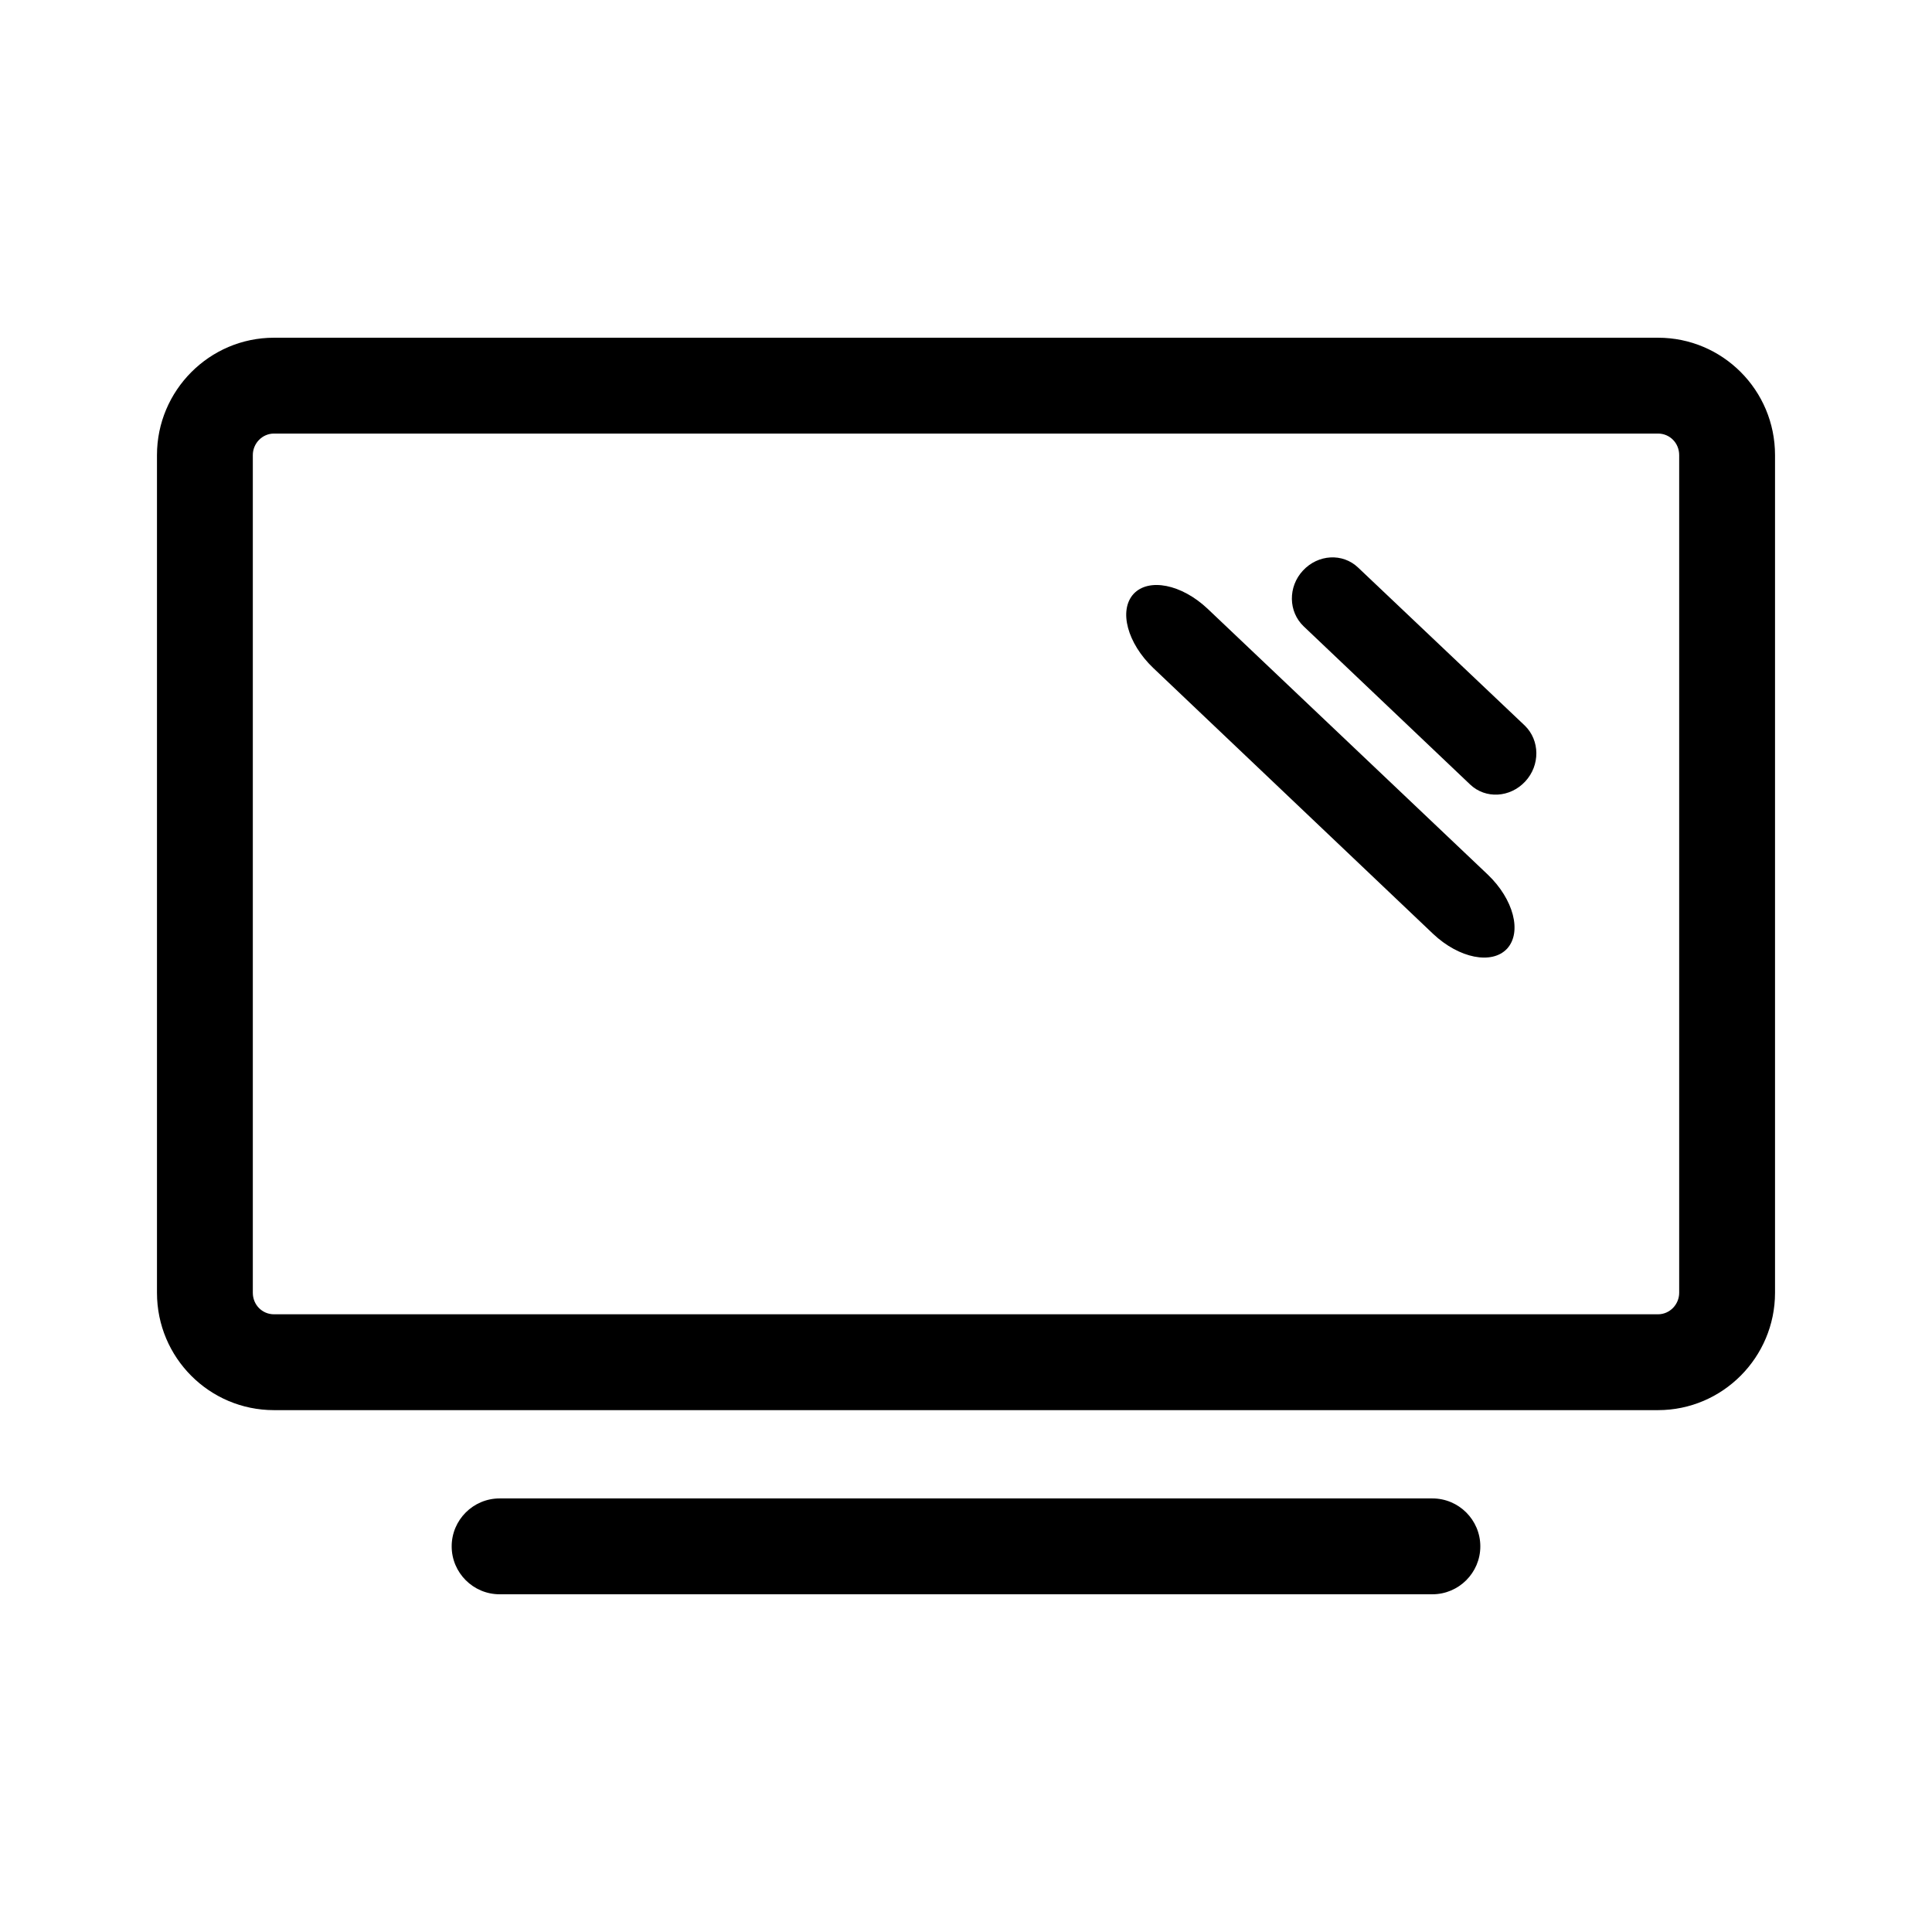 <?xml version="1.0" encoding="utf-8"?>
<!-- Generator: Adobe Illustrator 27.4.1, SVG Export Plug-In . SVG Version: 6.00 Build 0)  -->
<svg version="1.1" id="Capa_1" xmlns="http://www.w3.org/2000/svg" xmlns:xlink="http://www.w3.org/1999/xlink" x="0px" y="0px"
	 viewBox="0 0 512 512" style="enable-background:new 0 0 512 512;" xml:space="preserve">
<style type="text/css">
	.st0{fill:#363434;}
	.st1{fill:#00BFB2;}
	.st2{fill:none;}
	.st3{fill:#30363B;}
	.st4{fill-rule:evenodd;clip-rule:evenodd;fill:#00BFB2;}
	.st5{fill:#30363B;stroke:#30363B;stroke-width:0.183;}
	.st6{fill:#5ABBA7;}
	.st7{fill-rule:evenodd;clip-rule:evenodd;fill:#30363B;}
	.st8{fill:#05C0BD;}
	.st9{fill:#FFFFFF;filter:url(#Adobe_OpacityMaskFilter);}
	.st10{mask:url(#mask0_1235_50707_00000062165600384750918480000002694536003139282600_);}
</style>
<g>
	<path class="svg_base" d="M399.4,251.4c-4,4.3-12.7,2.6-19.6-3.9L305.6,177c-6.8-6.5-9.2-15.2-5.2-19.6c4-4.3,12.7-2.6,19.6,3.9
		l74.3,70.5C401.1,238.3,403.4,247,399.4,251.4z"/>
	<path class="svg_base" d="M404.2,207.1c-4,4.3-10.5,4.7-14.6,0.8L345.5,166c-4.1-3.9-4.2-10.5-0.2-14.8c4-4.3,10.5-4.7,14.6-0.8
		l44.2,41.9C408.1,196.2,408.2,202.8,404.2,207.1z"/>
	<g>
		<path class="svg_accent" d="M439.4,89.5H72.6c-17.1,0-31,14-31,31.1v222c0,17.2,13.9,31.1,31,31.1h366.8c17.1,0,31-14,31-31.1v-222
			C470.4,103.4,456.5,89.5,439.4,89.5z M67,120.6c0-3.1,2.5-5.7,5.6-5.7h366.8c3.1,0,5.6,2.5,5.6,5.7v222c0,3.1-2.5,5.7-5.6,5.7
			H72.6c-3.1,0-5.6-2.5-5.6-5.7V120.6z"/>
		<path class="svg_accent" d="M379.6,397.1H132.4c-7,0-12.7,5.7-12.7,12.7s5.7,12.7,12.7,12.7h247.2c7,0,12.7-5.7,12.7-12.7
			S386.6,397.1,379.6,397.1z"/>
	</g>
</g>
</svg>
